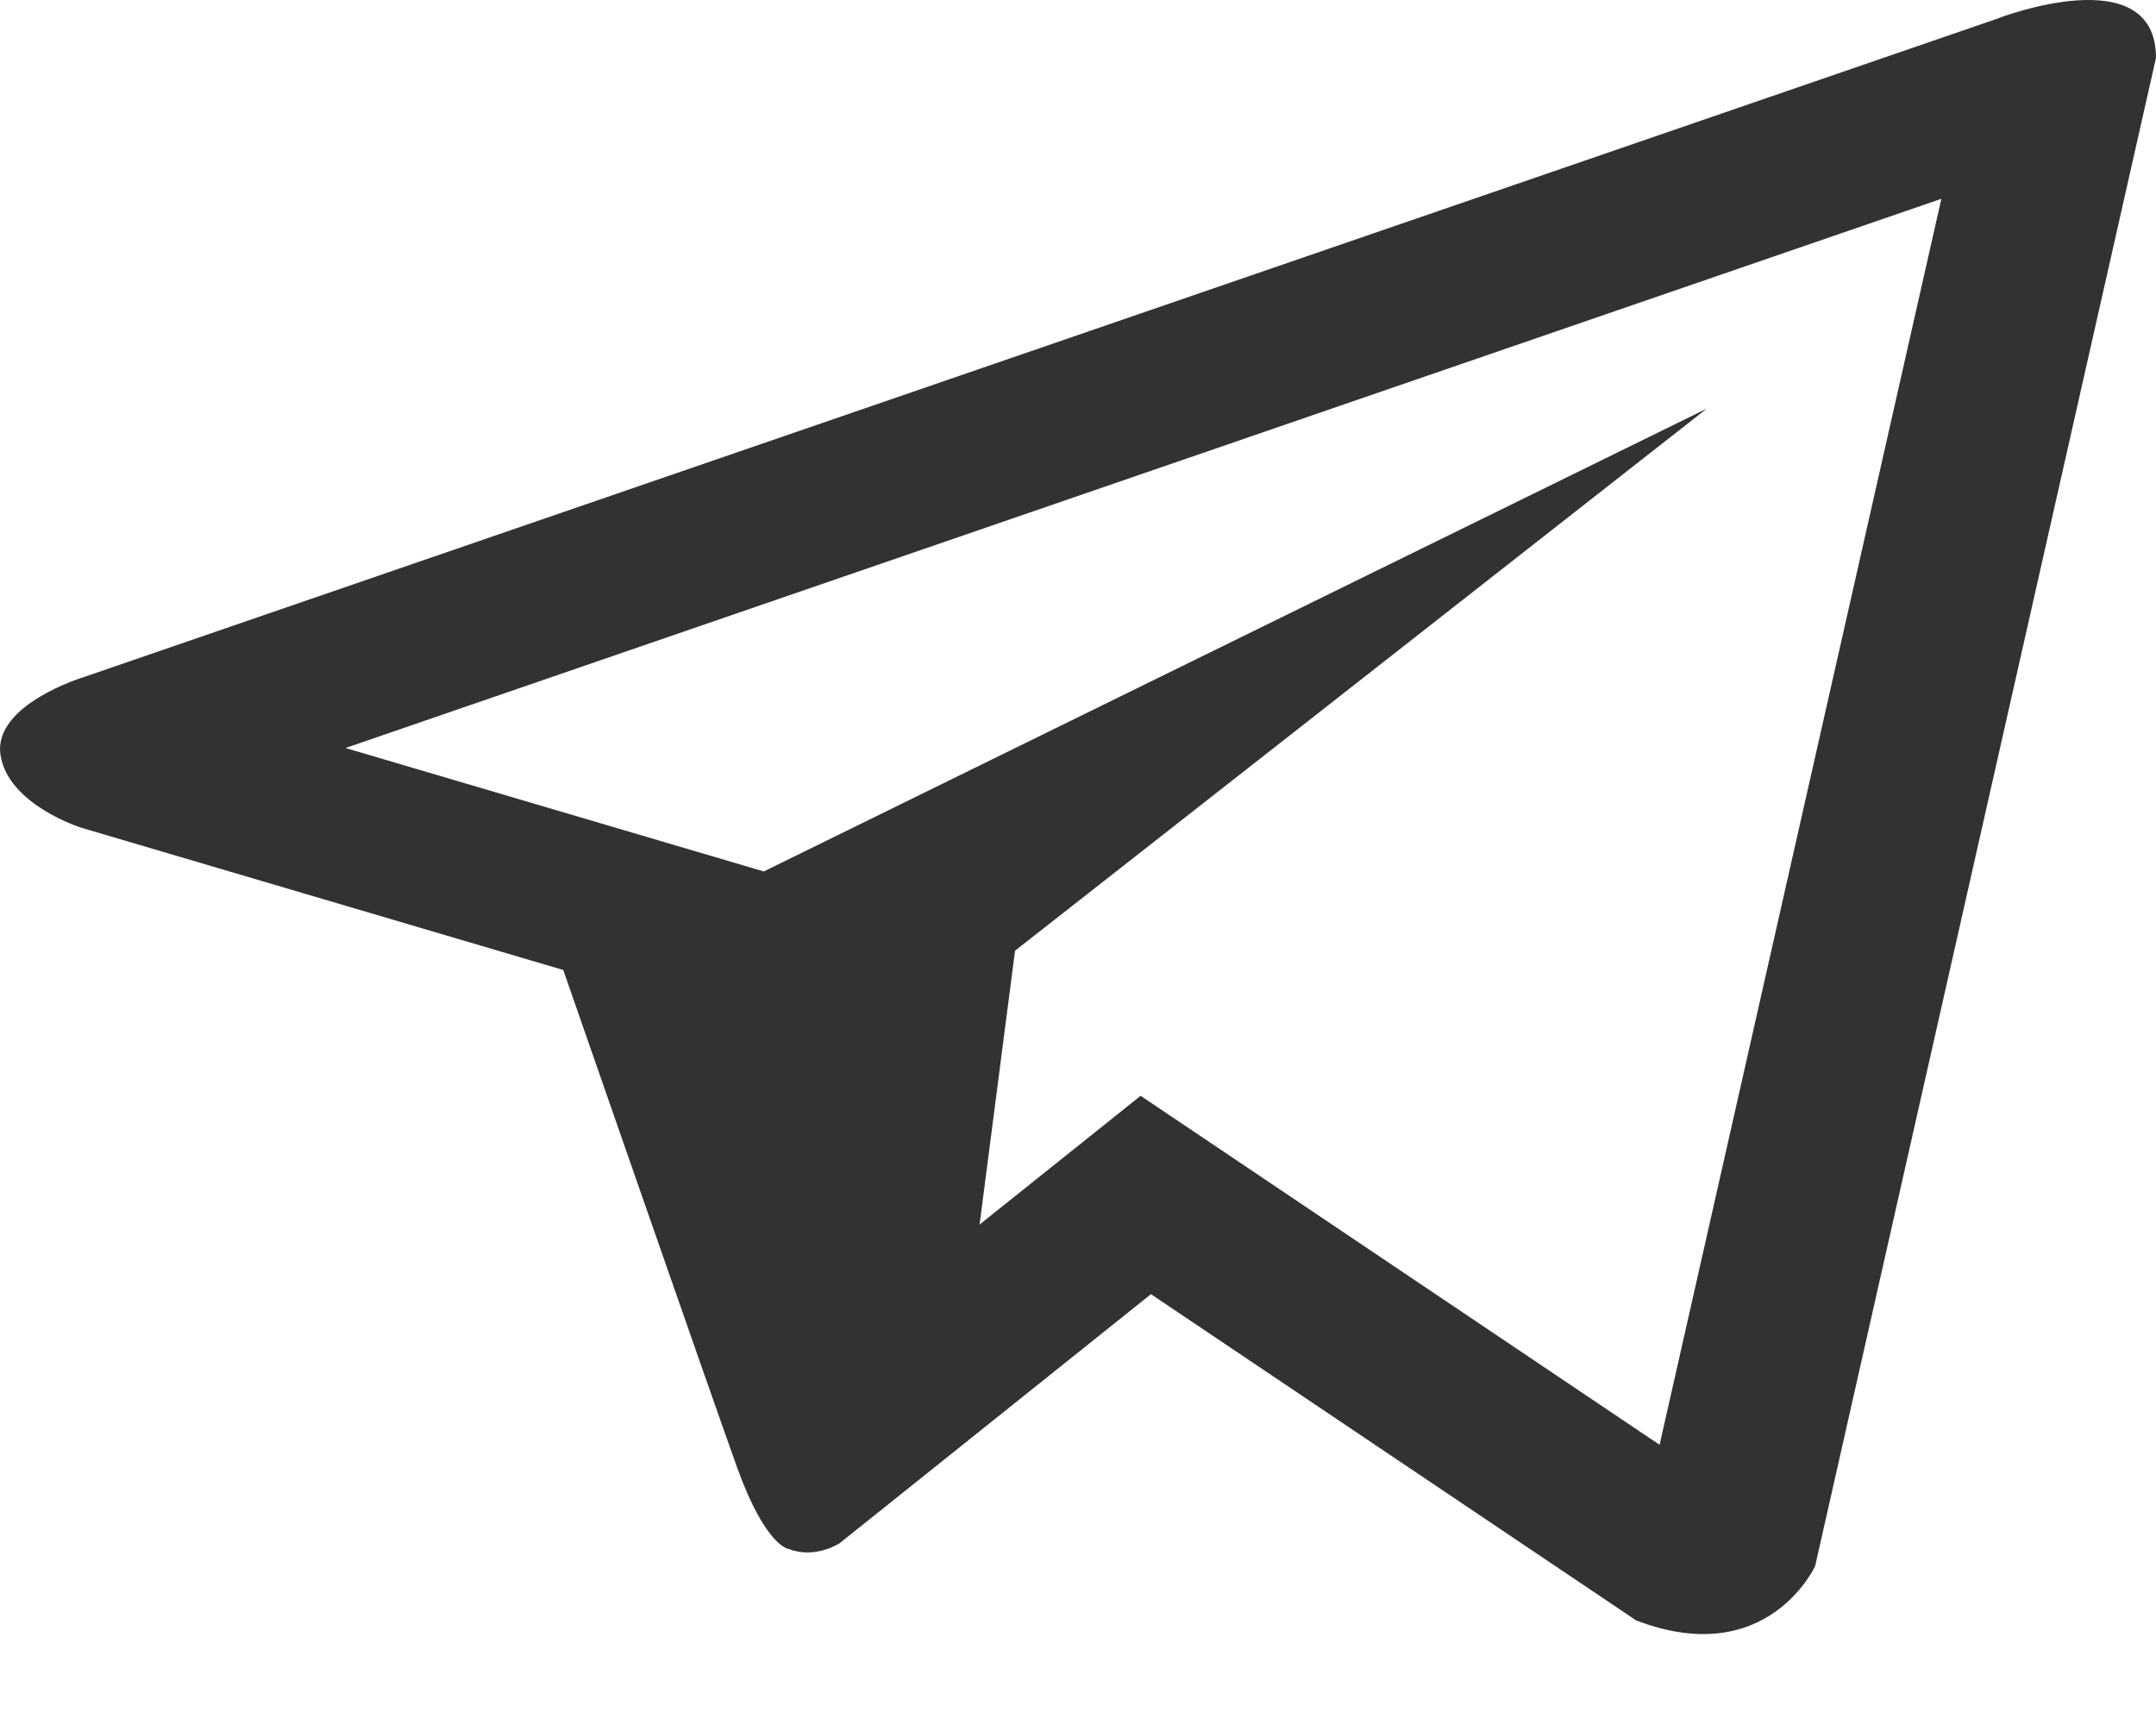 <svg width="20" height="16" viewBox="0 0 20 16" fill="none" xmlns="http://www.w3.org/2000/svg">
<path d="M18.54 0.169L0.778 6.28C0.778 6.28 -0.061 6.533 0.004 6.998C0.07 7.464 0.756 7.678 0.756 7.678L5.225 8.997C5.225 8.997 6.574 12.877 6.839 13.615C7.105 14.351 7.318 14.368 7.318 14.368C7.565 14.463 7.79 14.313 7.79 14.313L10.677 12.004L15.178 15.03C16.395 15.496 16.838 14.526 16.838 14.526L20 0.537C20 -0.394 18.54 0.168 18.54 0.168L18.54 0.169ZM15.395 13.401L10.581 10.164L9.087 11.358L9.416 8.818L15.833 3.79L7.085 8.083L3.205 6.938L18.009 1.844L15.395 13.401Z" fill="#323232"/>
</svg>
